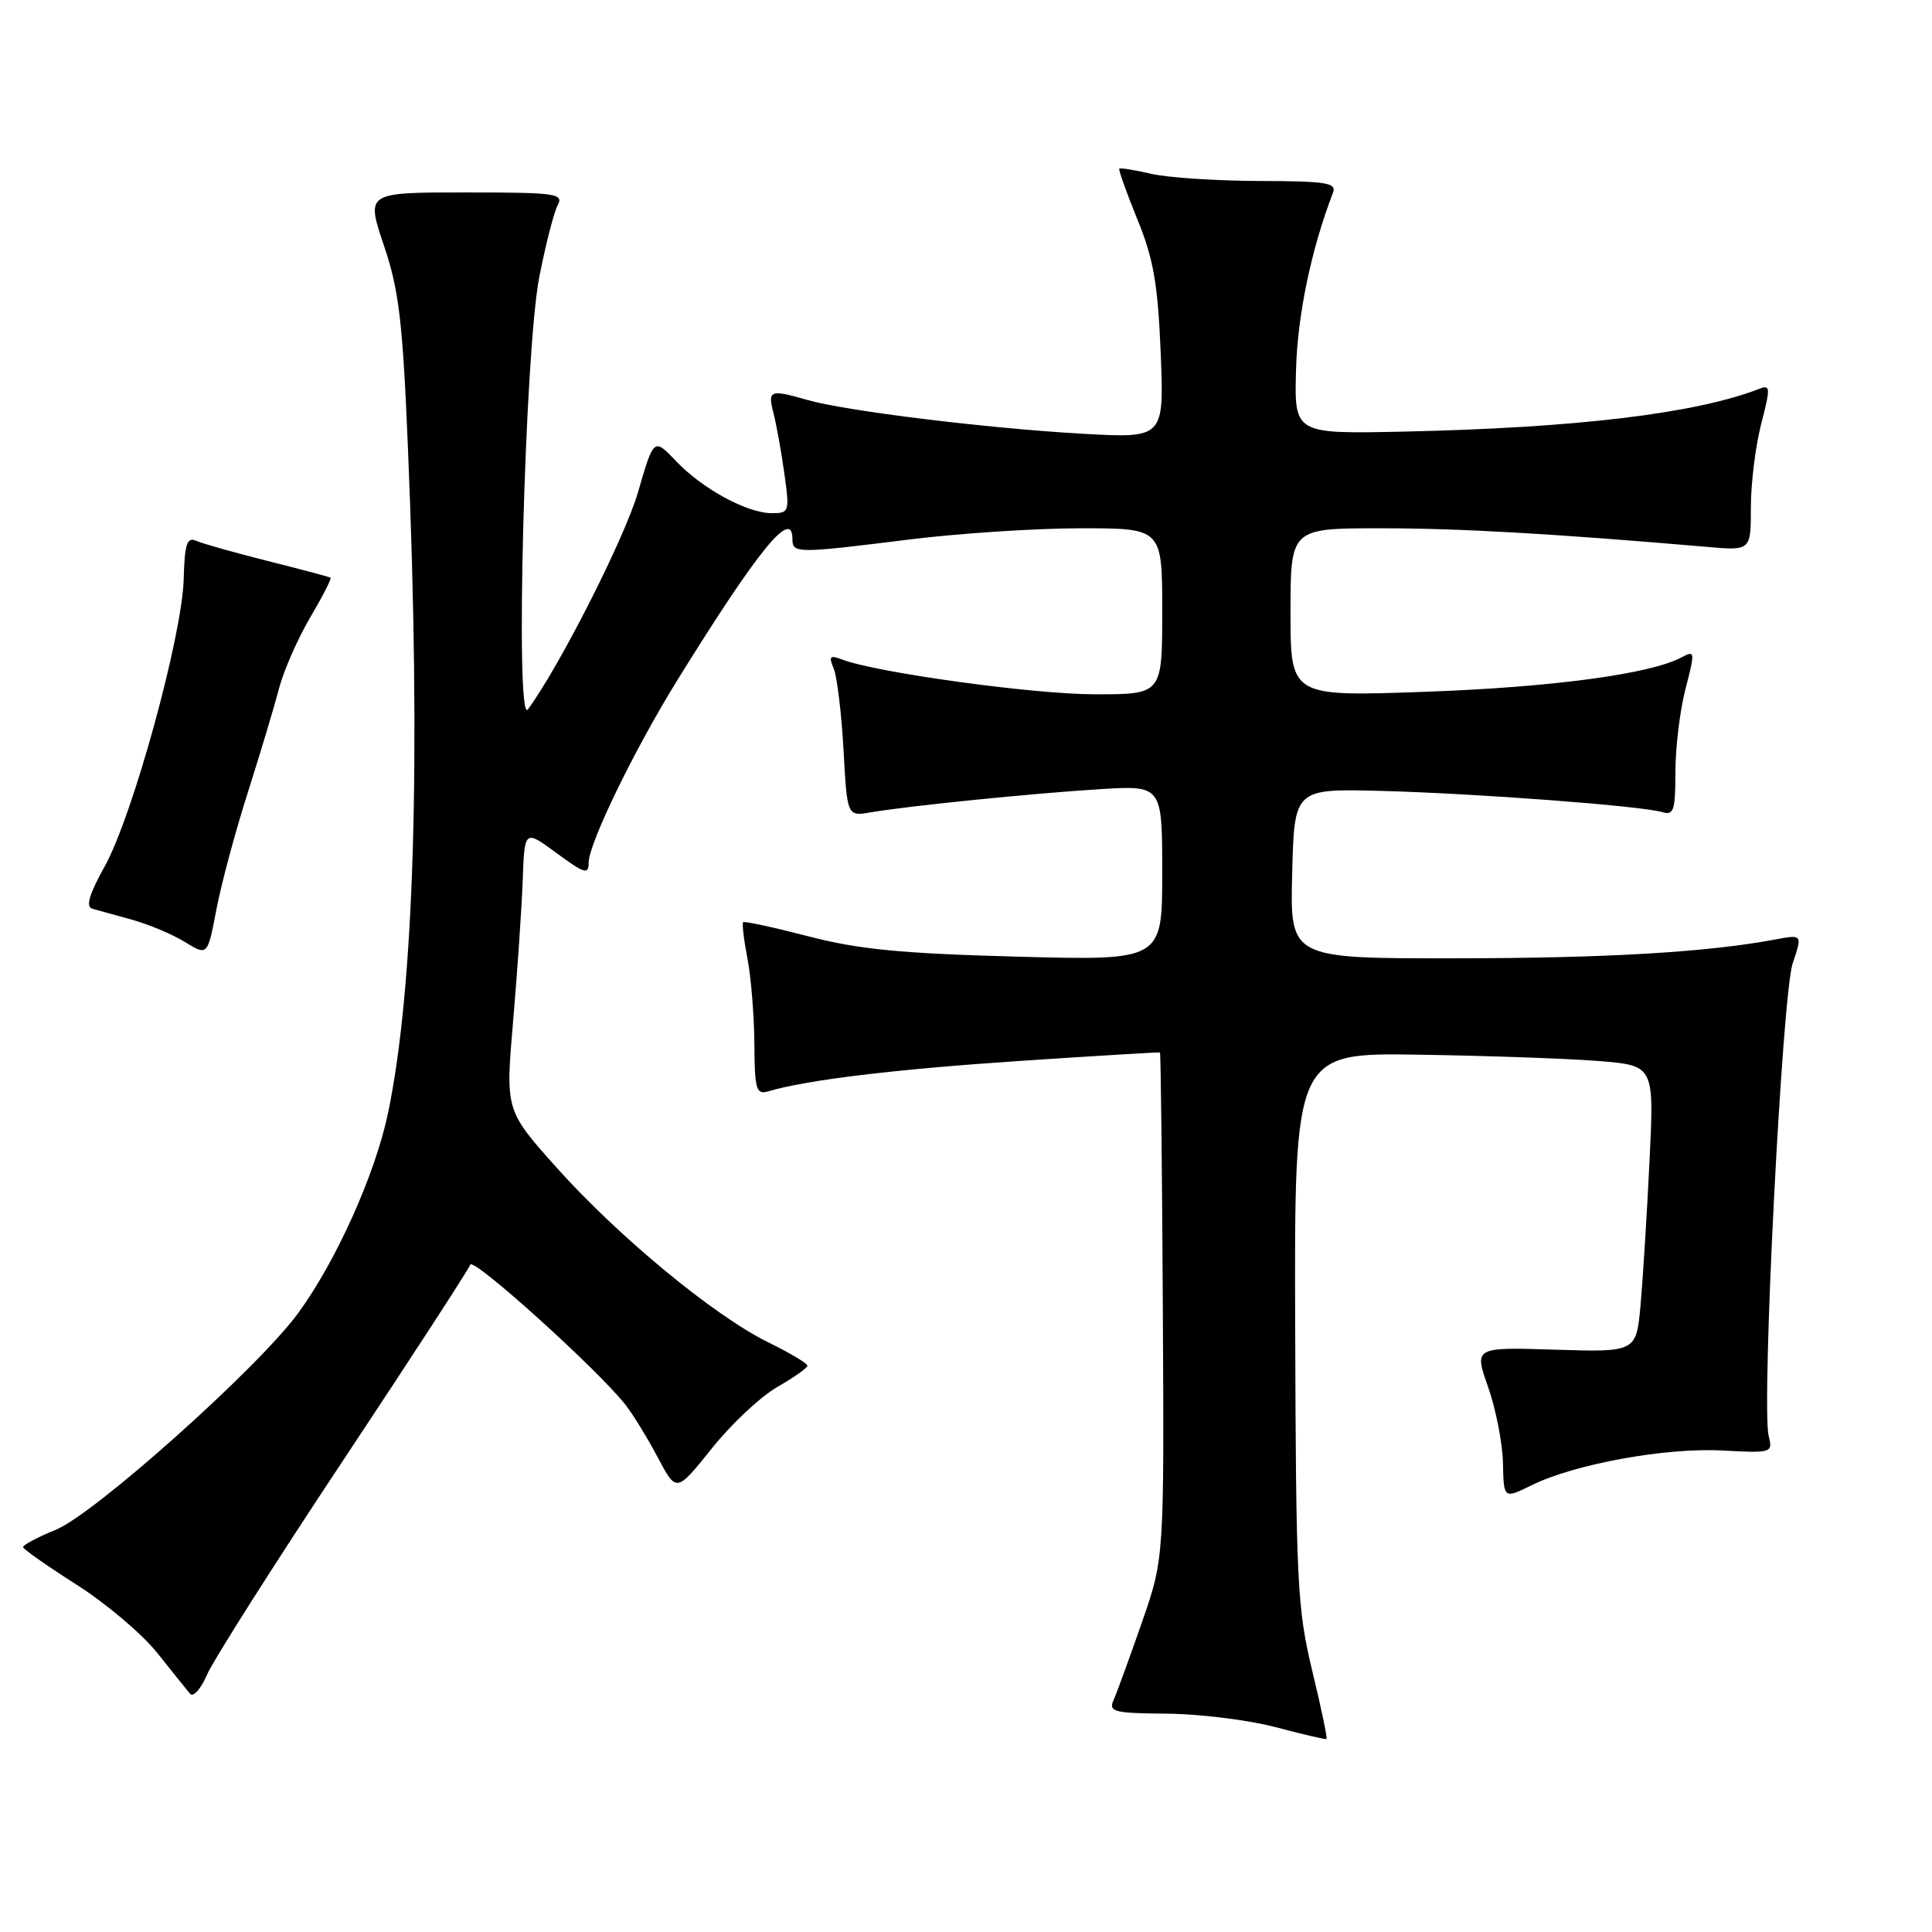 <?xml version="1.0" encoding="UTF-8" standalone="no"?>
<!DOCTYPE svg PUBLIC "-//W3C//DTD SVG 1.1//EN" "http://www.w3.org/Graphics/SVG/1.1/DTD/svg11.dtd" >
<svg xmlns="http://www.w3.org/2000/svg" xmlns:xlink="http://www.w3.org/1999/xlink" version="1.1" viewBox="0 0 256 256">
 <g >
 <path fill="currentColor"
d=" M 173.88 221.40 C 171.90 213.18 171.72 209.69 171.62 176.00 C 171.50 139.50 171.50 139.50 188.00 139.75 C 197.07 139.89 207.81 140.27 211.85 140.59 C 219.19 141.19 219.19 141.19 218.57 153.84 C 218.23 160.80 217.70 169.35 217.39 172.84 C 216.82 179.17 216.82 179.17 206.07 178.84 C 195.32 178.50 195.32 178.50 197.18 183.78 C 198.20 186.68 199.09 191.21 199.15 193.84 C 199.25 198.62 199.25 198.62 202.95 196.80 C 208.61 194.00 220.71 191.79 228.21 192.20 C 234.78 192.55 234.92 192.51 234.36 190.28 C 233.37 186.35 236.14 131.82 237.54 127.65 C 238.83 123.81 238.83 123.81 235.22 124.49 C 226.19 126.18 212.83 126.97 192.72 126.98 C 170.93 127.00 170.93 127.00 171.22 115.75 C 171.50 104.50 171.50 104.50 183.00 104.80 C 195.60 105.13 217.48 106.78 220.25 107.61 C 221.78 108.07 222.00 107.39 222.00 102.29 C 222.00 99.07 222.60 94.11 223.34 91.27 C 224.63 86.31 224.60 86.14 222.80 87.11 C 218.66 89.32 205.62 91.07 188.75 91.67 C 171.00 92.30 171.00 92.30 171.00 81.15 C 171.00 70.00 171.00 70.00 182.95 70.00 C 193.41 70.00 205.68 70.70 226.25 72.47 C 232.00 72.97 232.00 72.97 232.00 67.20 C 232.00 64.03 232.62 59.06 233.37 56.16 C 234.61 51.37 234.59 50.94 233.12 51.52 C 224.66 54.80 208.93 56.69 186.00 57.19 C 171.50 57.50 171.50 57.50 171.73 49.00 C 171.93 41.73 173.74 33.04 176.63 25.53 C 177.13 24.22 175.74 24.00 166.86 23.98 C 161.16 23.96 154.71 23.54 152.53 23.03 C 150.34 22.52 148.45 22.22 148.31 22.35 C 148.18 22.49 149.26 25.50 150.70 29.05 C 152.85 34.31 153.42 37.59 153.80 46.79 C 154.25 58.08 154.25 58.08 143.38 57.47 C 130.86 56.76 112.08 54.46 106.99 53.00 C 102.01 51.57 101.70 51.69 102.49 54.75 C 102.88 56.26 103.53 59.86 103.93 62.75 C 104.64 67.81 104.58 68.00 102.29 68.00 C 99.00 68.00 93.07 64.78 89.57 61.09 C 86.63 58.01 86.63 58.01 84.53 65.25 C 82.78 71.27 74.15 88.29 69.95 94.00 C 68.22 96.35 69.53 46.53 71.46 36.70 C 72.30 32.40 73.40 28.13 73.89 27.20 C 74.73 25.64 73.71 25.50 61.65 25.50 C 48.50 25.50 48.50 25.50 50.86 32.50 C 52.87 38.43 53.36 42.55 54.06 59.50 C 55.79 100.85 54.89 130.81 51.42 147.47 C 49.72 155.59 44.52 167.17 39.46 174.06 C 34.16 181.28 12.57 200.57 7.42 202.69 C 4.99 203.68 3.03 204.72 3.06 205.00 C 3.09 205.28 6.29 207.53 10.18 210.00 C 14.06 212.47 18.85 216.53 20.82 219.00 C 22.79 221.47 24.75 223.92 25.18 224.43 C 25.60 224.94 26.61 223.81 27.42 221.93 C 28.23 220.04 36.32 207.29 45.42 193.58 C 54.51 179.88 62.11 168.18 62.31 167.58 C 62.66 166.52 79.29 181.54 82.90 186.17 C 83.90 187.45 85.82 190.59 87.17 193.14 C 89.63 197.78 89.63 197.78 94.32 191.92 C 96.90 188.69 100.81 185.03 103.00 183.78 C 105.19 182.52 106.99 181.26 106.99 180.96 C 107.00 180.66 104.64 179.26 101.75 177.84 C 94.60 174.32 81.91 163.84 73.74 154.70 C 66.97 147.13 66.97 147.13 67.99 135.31 C 68.55 128.82 69.12 120.44 69.26 116.71 C 69.50 109.91 69.50 109.91 73.75 113.04 C 77.44 115.76 78.00 115.93 78.00 114.31 C 78.00 111.77 84.11 99.21 89.81 90.03 C 100.52 72.76 105.00 67.27 105.00 71.42 C 105.00 73.35 105.53 73.35 120.46 71.49 C 127.04 70.67 137.28 70.00 143.21 70.00 C 154.00 70.00 154.00 70.00 154.00 81.00 C 154.00 92.00 154.00 92.00 145.10 92.00 C 136.95 92.00 116.11 89.13 111.55 87.38 C 109.96 86.77 109.79 86.97 110.47 88.58 C 110.91 89.63 111.50 94.48 111.77 99.34 C 112.25 108.18 112.25 108.18 115.38 107.64 C 120.42 106.78 136.84 105.12 145.75 104.57 C 154.00 104.06 154.00 104.06 154.00 115.67 C 154.00 127.28 154.00 127.28 134.75 126.76 C 119.46 126.35 113.78 125.80 107.13 124.07 C 102.53 122.88 98.63 122.03 98.47 122.20 C 98.31 122.36 98.56 124.53 99.04 127.00 C 99.52 129.47 99.93 134.57 99.96 138.32 C 99.99 144.33 100.21 145.07 101.75 144.62 C 106.93 143.09 118.45 141.70 134.97 140.59 C 145.16 139.91 153.59 139.40 153.70 139.46 C 153.81 139.52 153.98 154.63 154.08 173.04 C 154.26 206.50 154.26 206.50 151.30 215.00 C 149.67 219.68 147.99 224.29 147.56 225.25 C 146.86 226.83 147.54 227.01 154.64 227.07 C 158.96 227.11 165.43 227.91 169.00 228.85 C 172.57 229.80 175.62 230.51 175.77 230.43 C 175.91 230.36 175.07 226.29 173.88 221.40 Z  M 32.84 105.00 C 34.50 99.78 36.36 93.57 36.98 91.21 C 37.59 88.85 39.45 84.63 41.09 81.84 C 42.74 79.04 43.96 76.66 43.80 76.55 C 43.63 76.44 39.90 75.44 35.50 74.34 C 31.10 73.23 26.82 72.03 26.00 71.66 C 24.77 71.12 24.47 72.04 24.34 76.75 C 24.13 84.32 17.59 108.09 13.89 114.77 C 11.81 118.50 11.33 120.15 12.23 120.41 C 12.93 120.61 15.30 121.27 17.50 121.87 C 19.70 122.48 22.85 123.80 24.50 124.82 C 27.50 126.66 27.50 126.66 28.66 120.58 C 29.29 117.24 31.17 110.22 32.84 105.00 Z "/>
</g>
</svg>